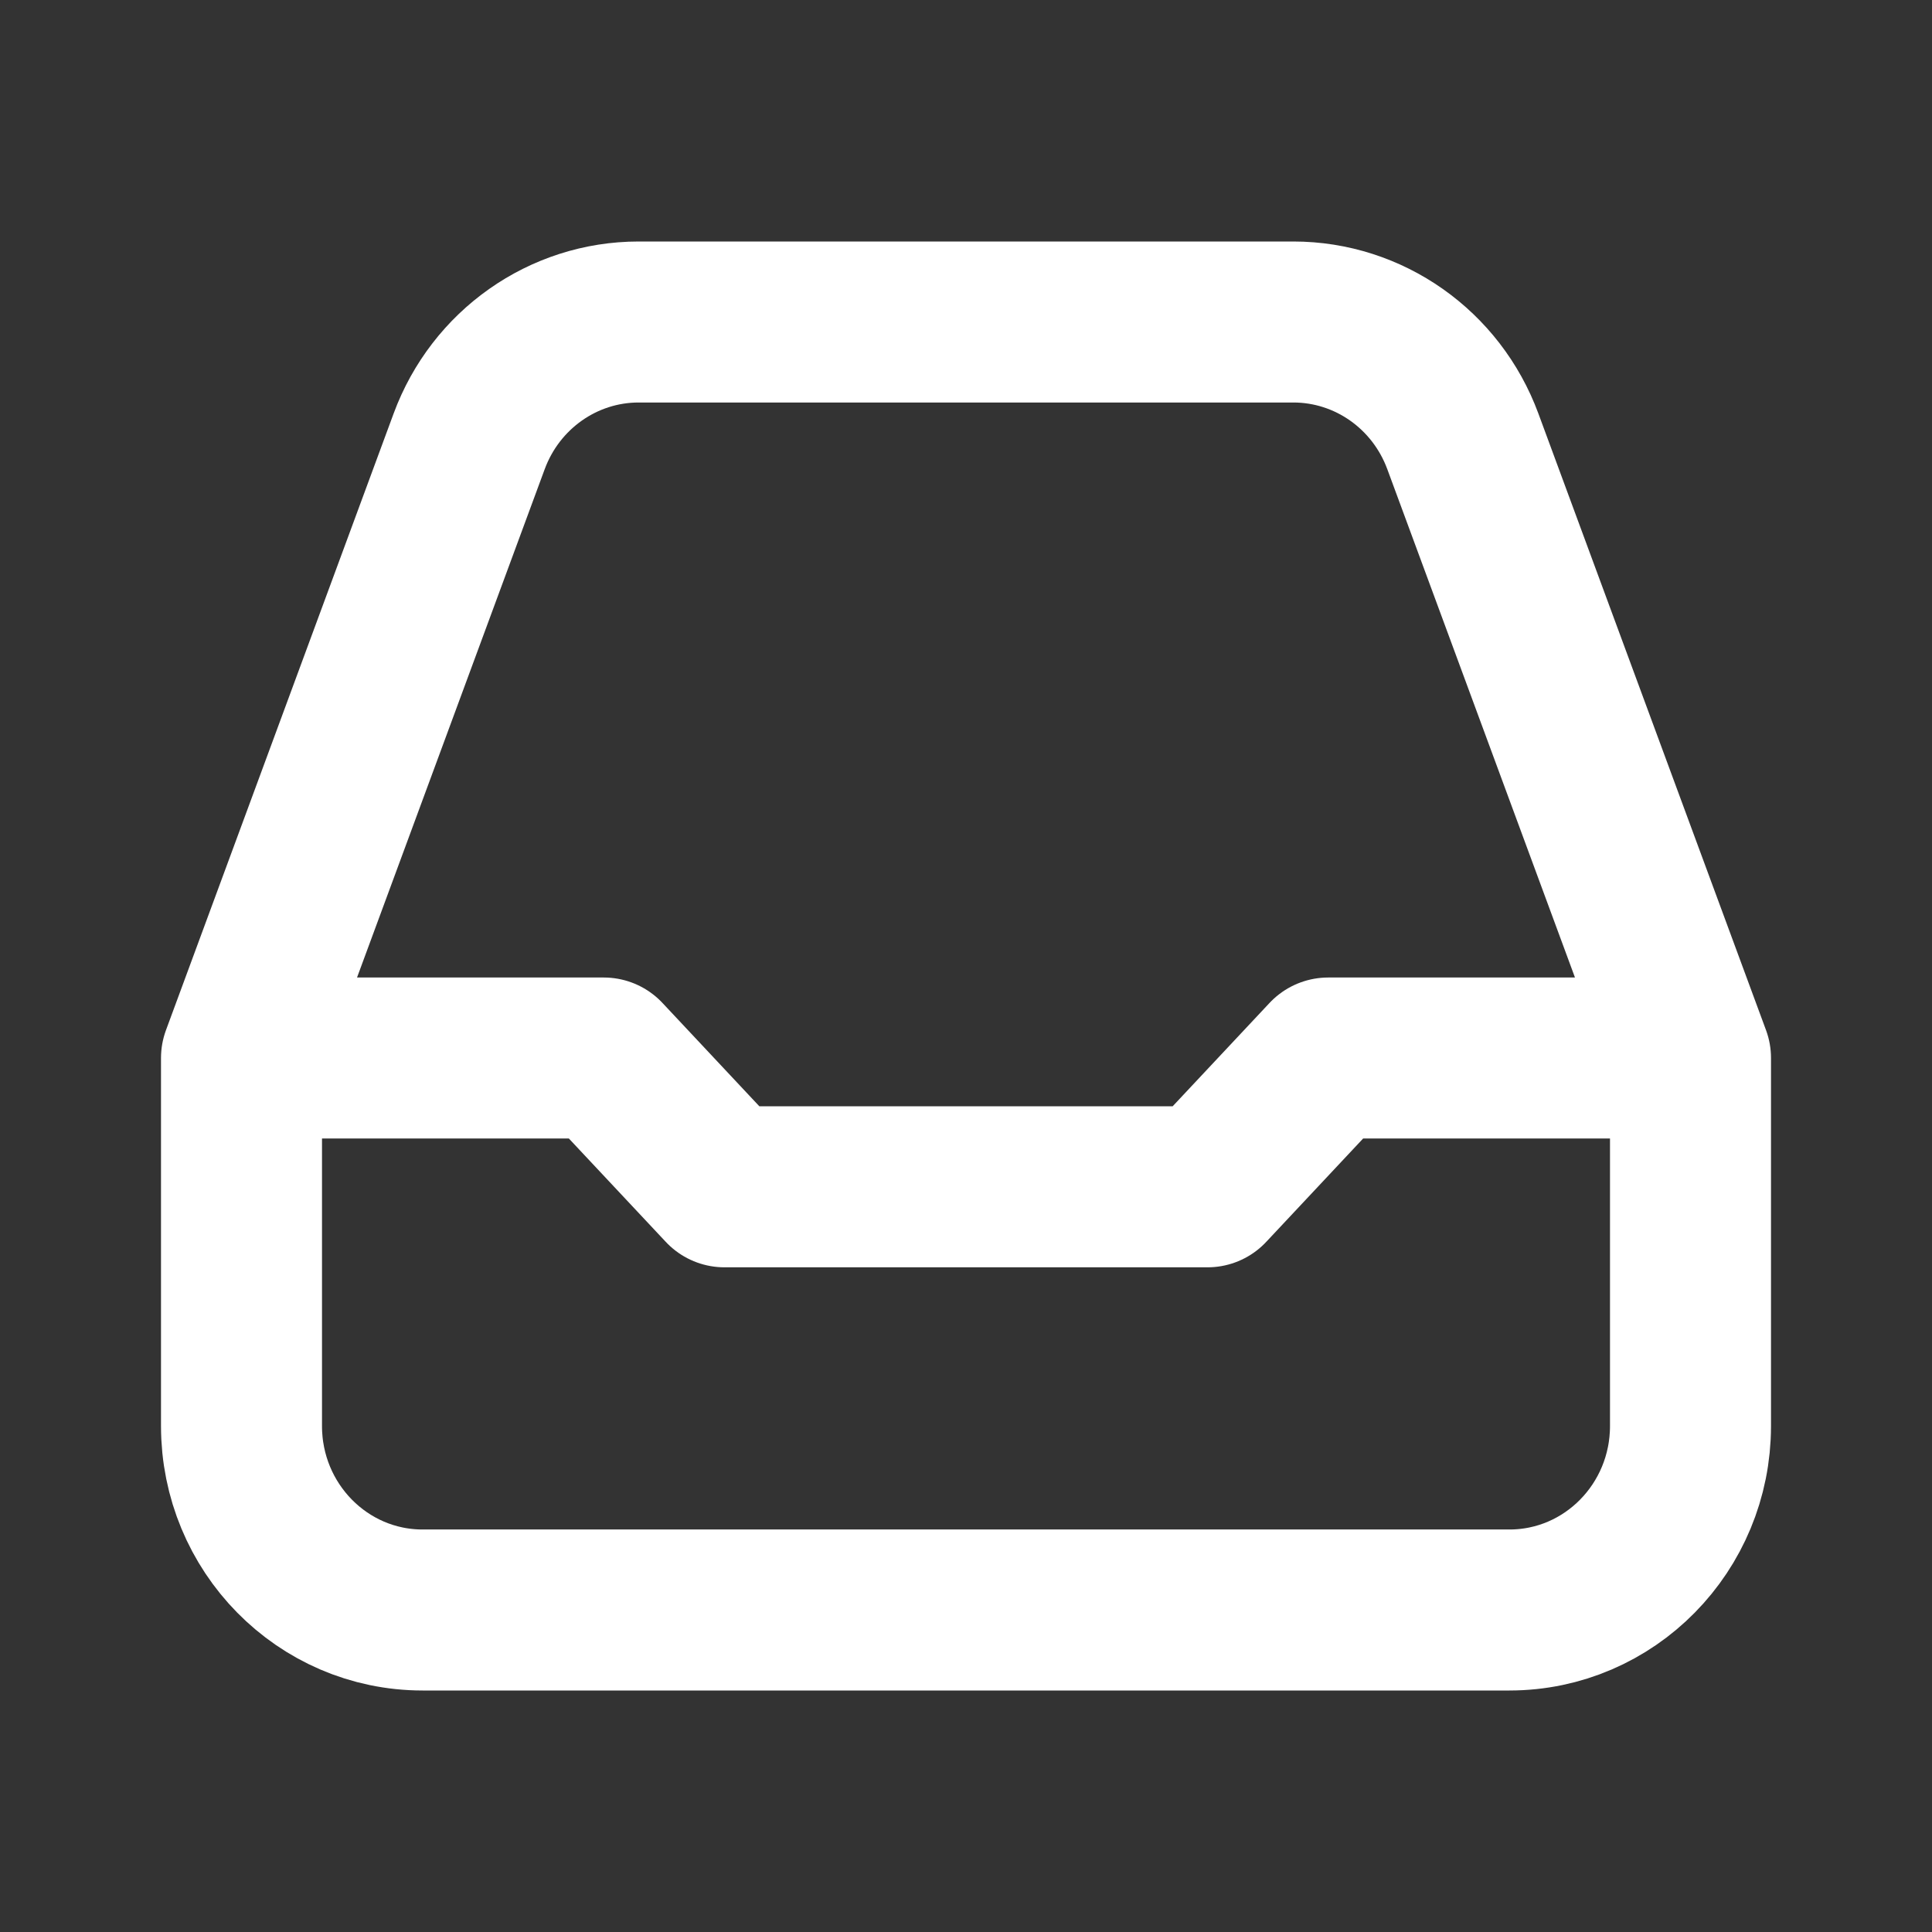 <svg width="24" height="24" viewBox="0 0 24 24" fill="none" xmlns="http://www.w3.org/2000/svg">
<rect x="0" y="0" width="24" height="24" fill="#333333" stroke="none"/>
<path d="M3 13.143V17.714C3 18.977 4.007 20 5.25 20H18.75C19.993 20 21 18.977 21 17.714V13.143M3 13.143L5.828 5.483C6.157 4.591 6.996 4 7.934 4H16.066C17.004 4 17.843 4.591 18.172 5.483L21 13.143M3 13.143H7.5L9 14.743H15L16.5 13.143H21" stroke="white" stroke-width="2" stroke-linecap="round" stroke-linejoin="round"/>
</svg>
